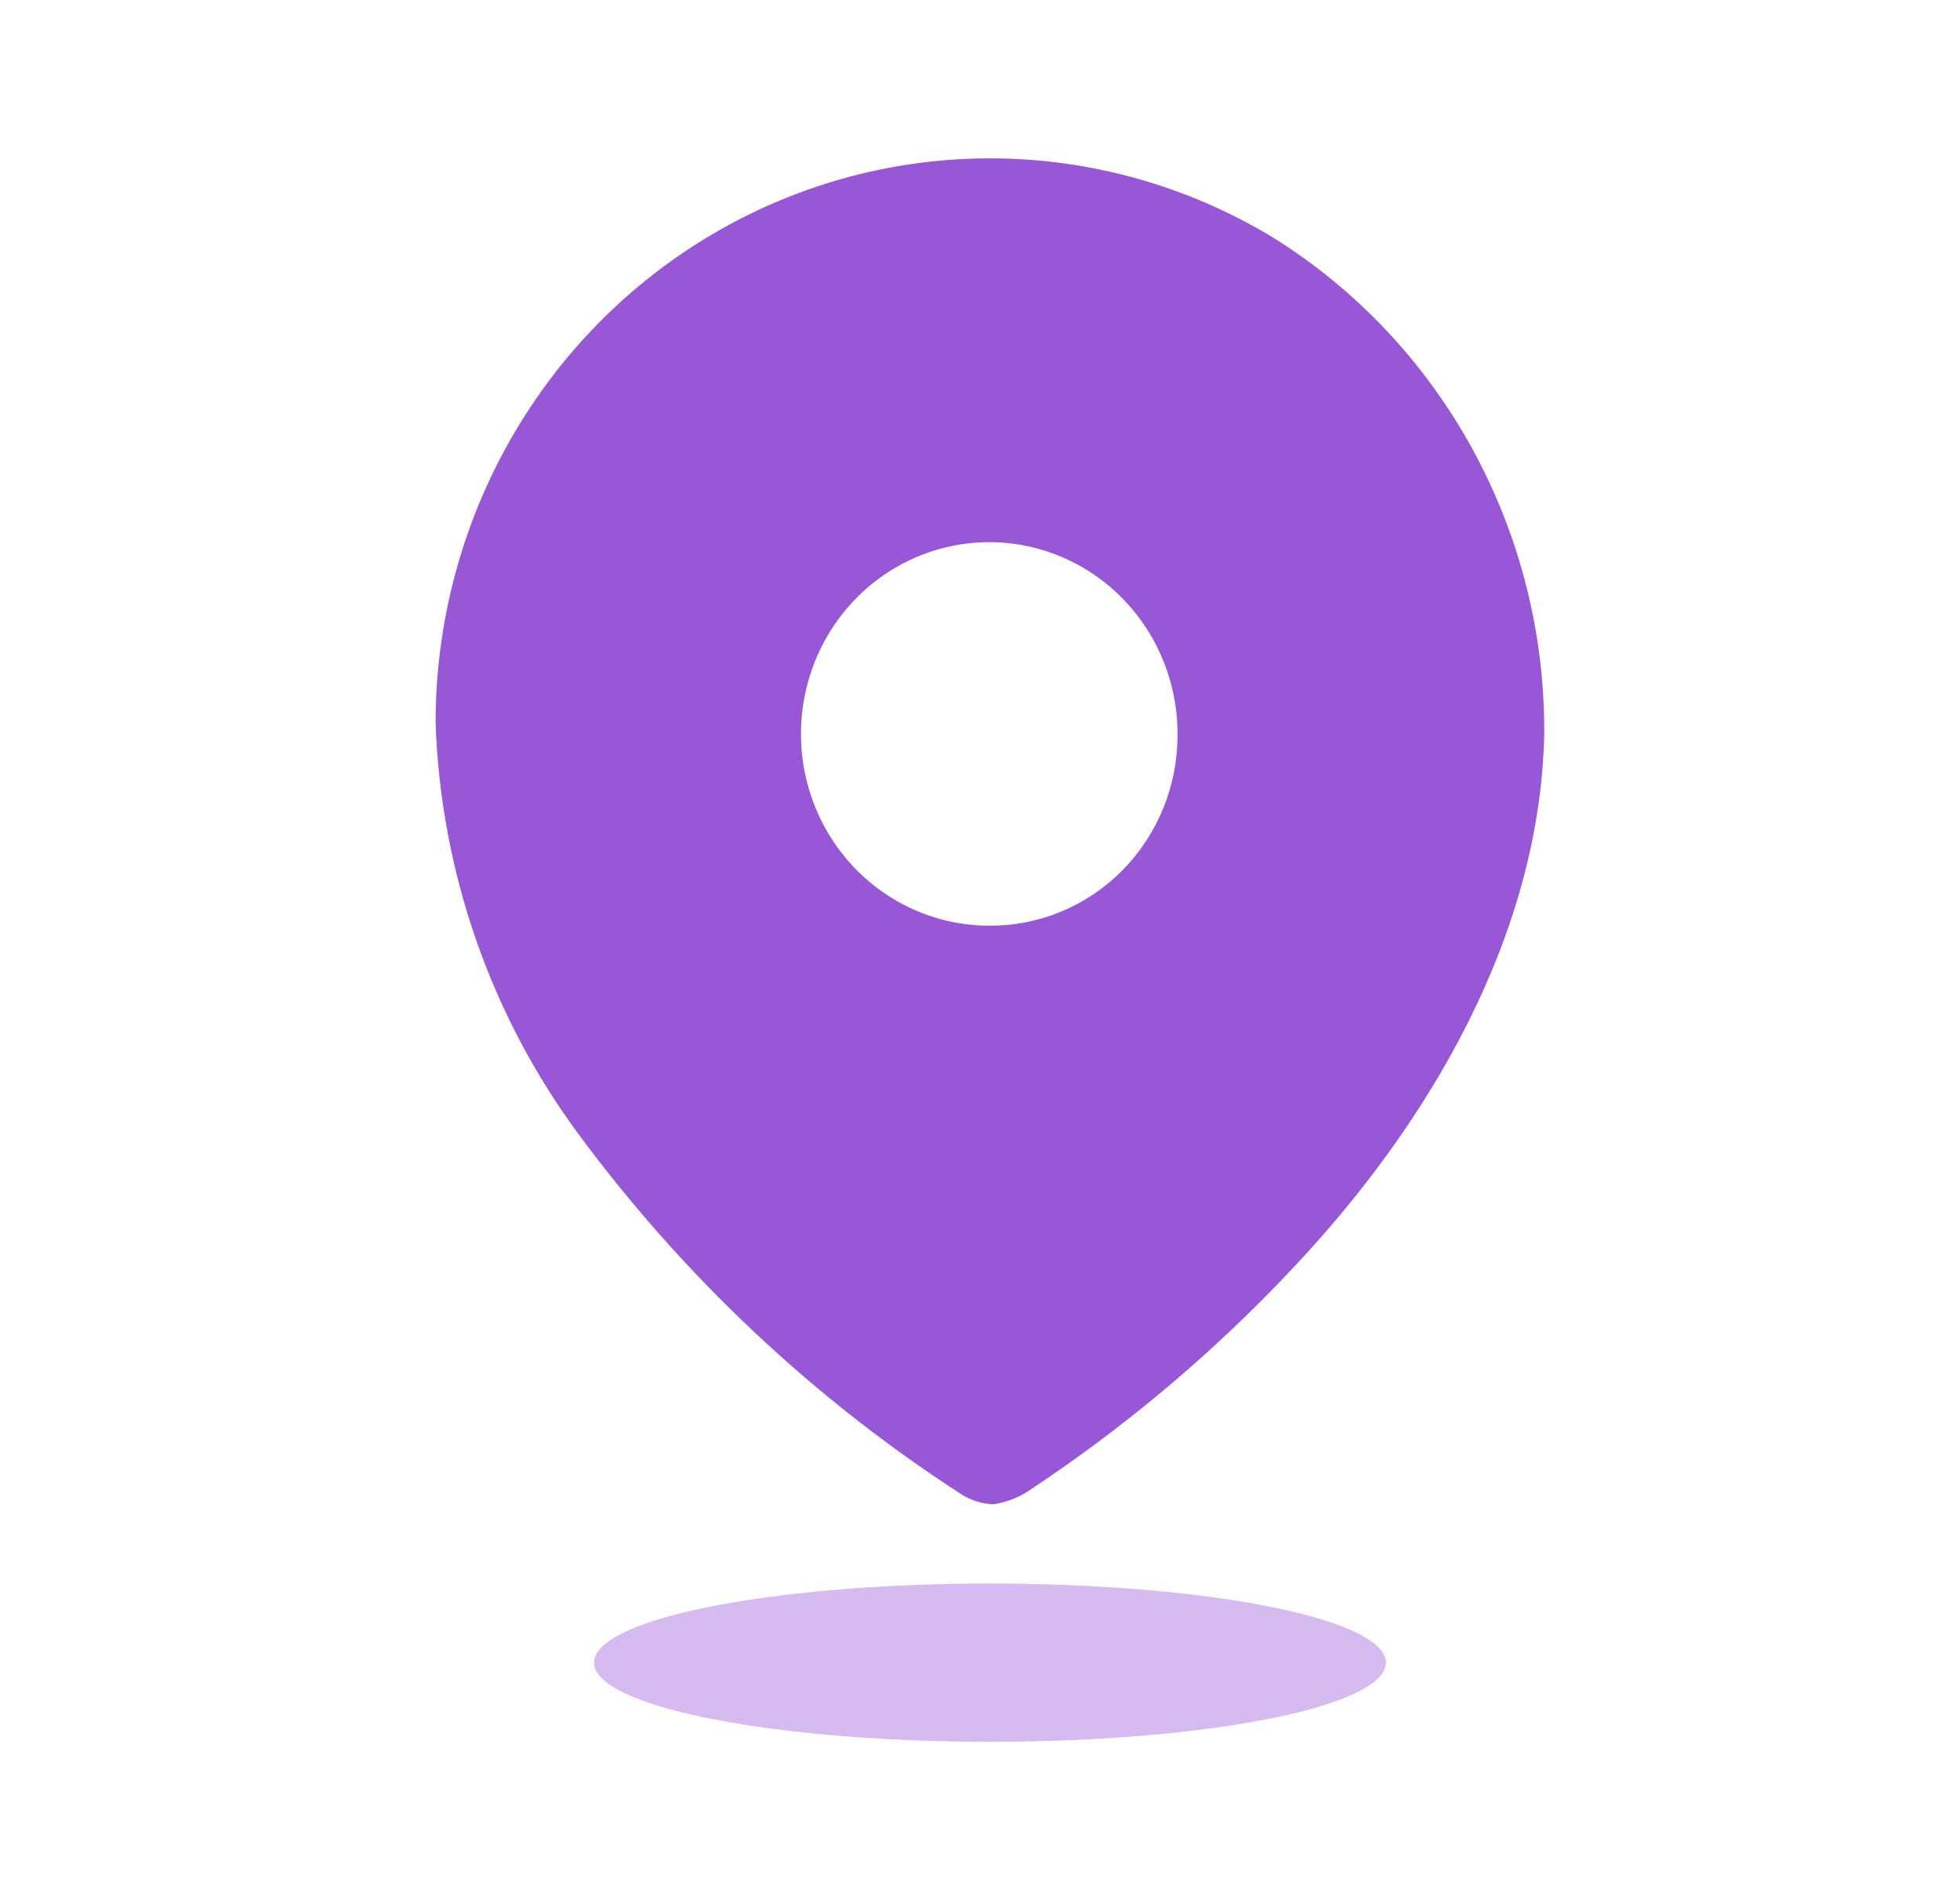 <svg width="33" height="32" viewBox="0 0 33 32" fill="none" xmlns="http://www.w3.org/2000/svg">
<path fill-rule="evenodd" clip-rule="evenodd" d="M12.043 3.916C14.956 2.223 18.537 2.253 21.422 3.993C24.28 5.769 26.017 8.939 26 12.349C25.934 15.736 24.072 18.92 21.744 21.381C20.401 22.808 18.898 24.07 17.266 25.141C17.098 25.239 16.914 25.304 16.723 25.333C16.539 25.326 16.36 25.271 16.202 25.175C13.711 23.566 11.525 21.512 9.75 19.112C8.265 17.108 7.422 14.688 7.334 12.179C7.332 8.763 9.13 5.608 12.043 3.916ZM13.726 13.593C14.216 14.801 15.373 15.589 16.656 15.589C17.497 15.595 18.305 15.258 18.9 14.654C19.496 14.05 19.829 13.227 19.826 12.371C19.831 11.064 19.061 9.883 17.877 9.38C16.693 8.876 15.327 9.15 14.418 10.072C13.509 10.995 13.236 12.385 13.726 13.593Z" fill="#9757D7"/>
<ellipse opacity="0.4" cx="16.668" cy="28" rx="6.667" ry="1.333" fill="#9757D7"/>
</svg>
